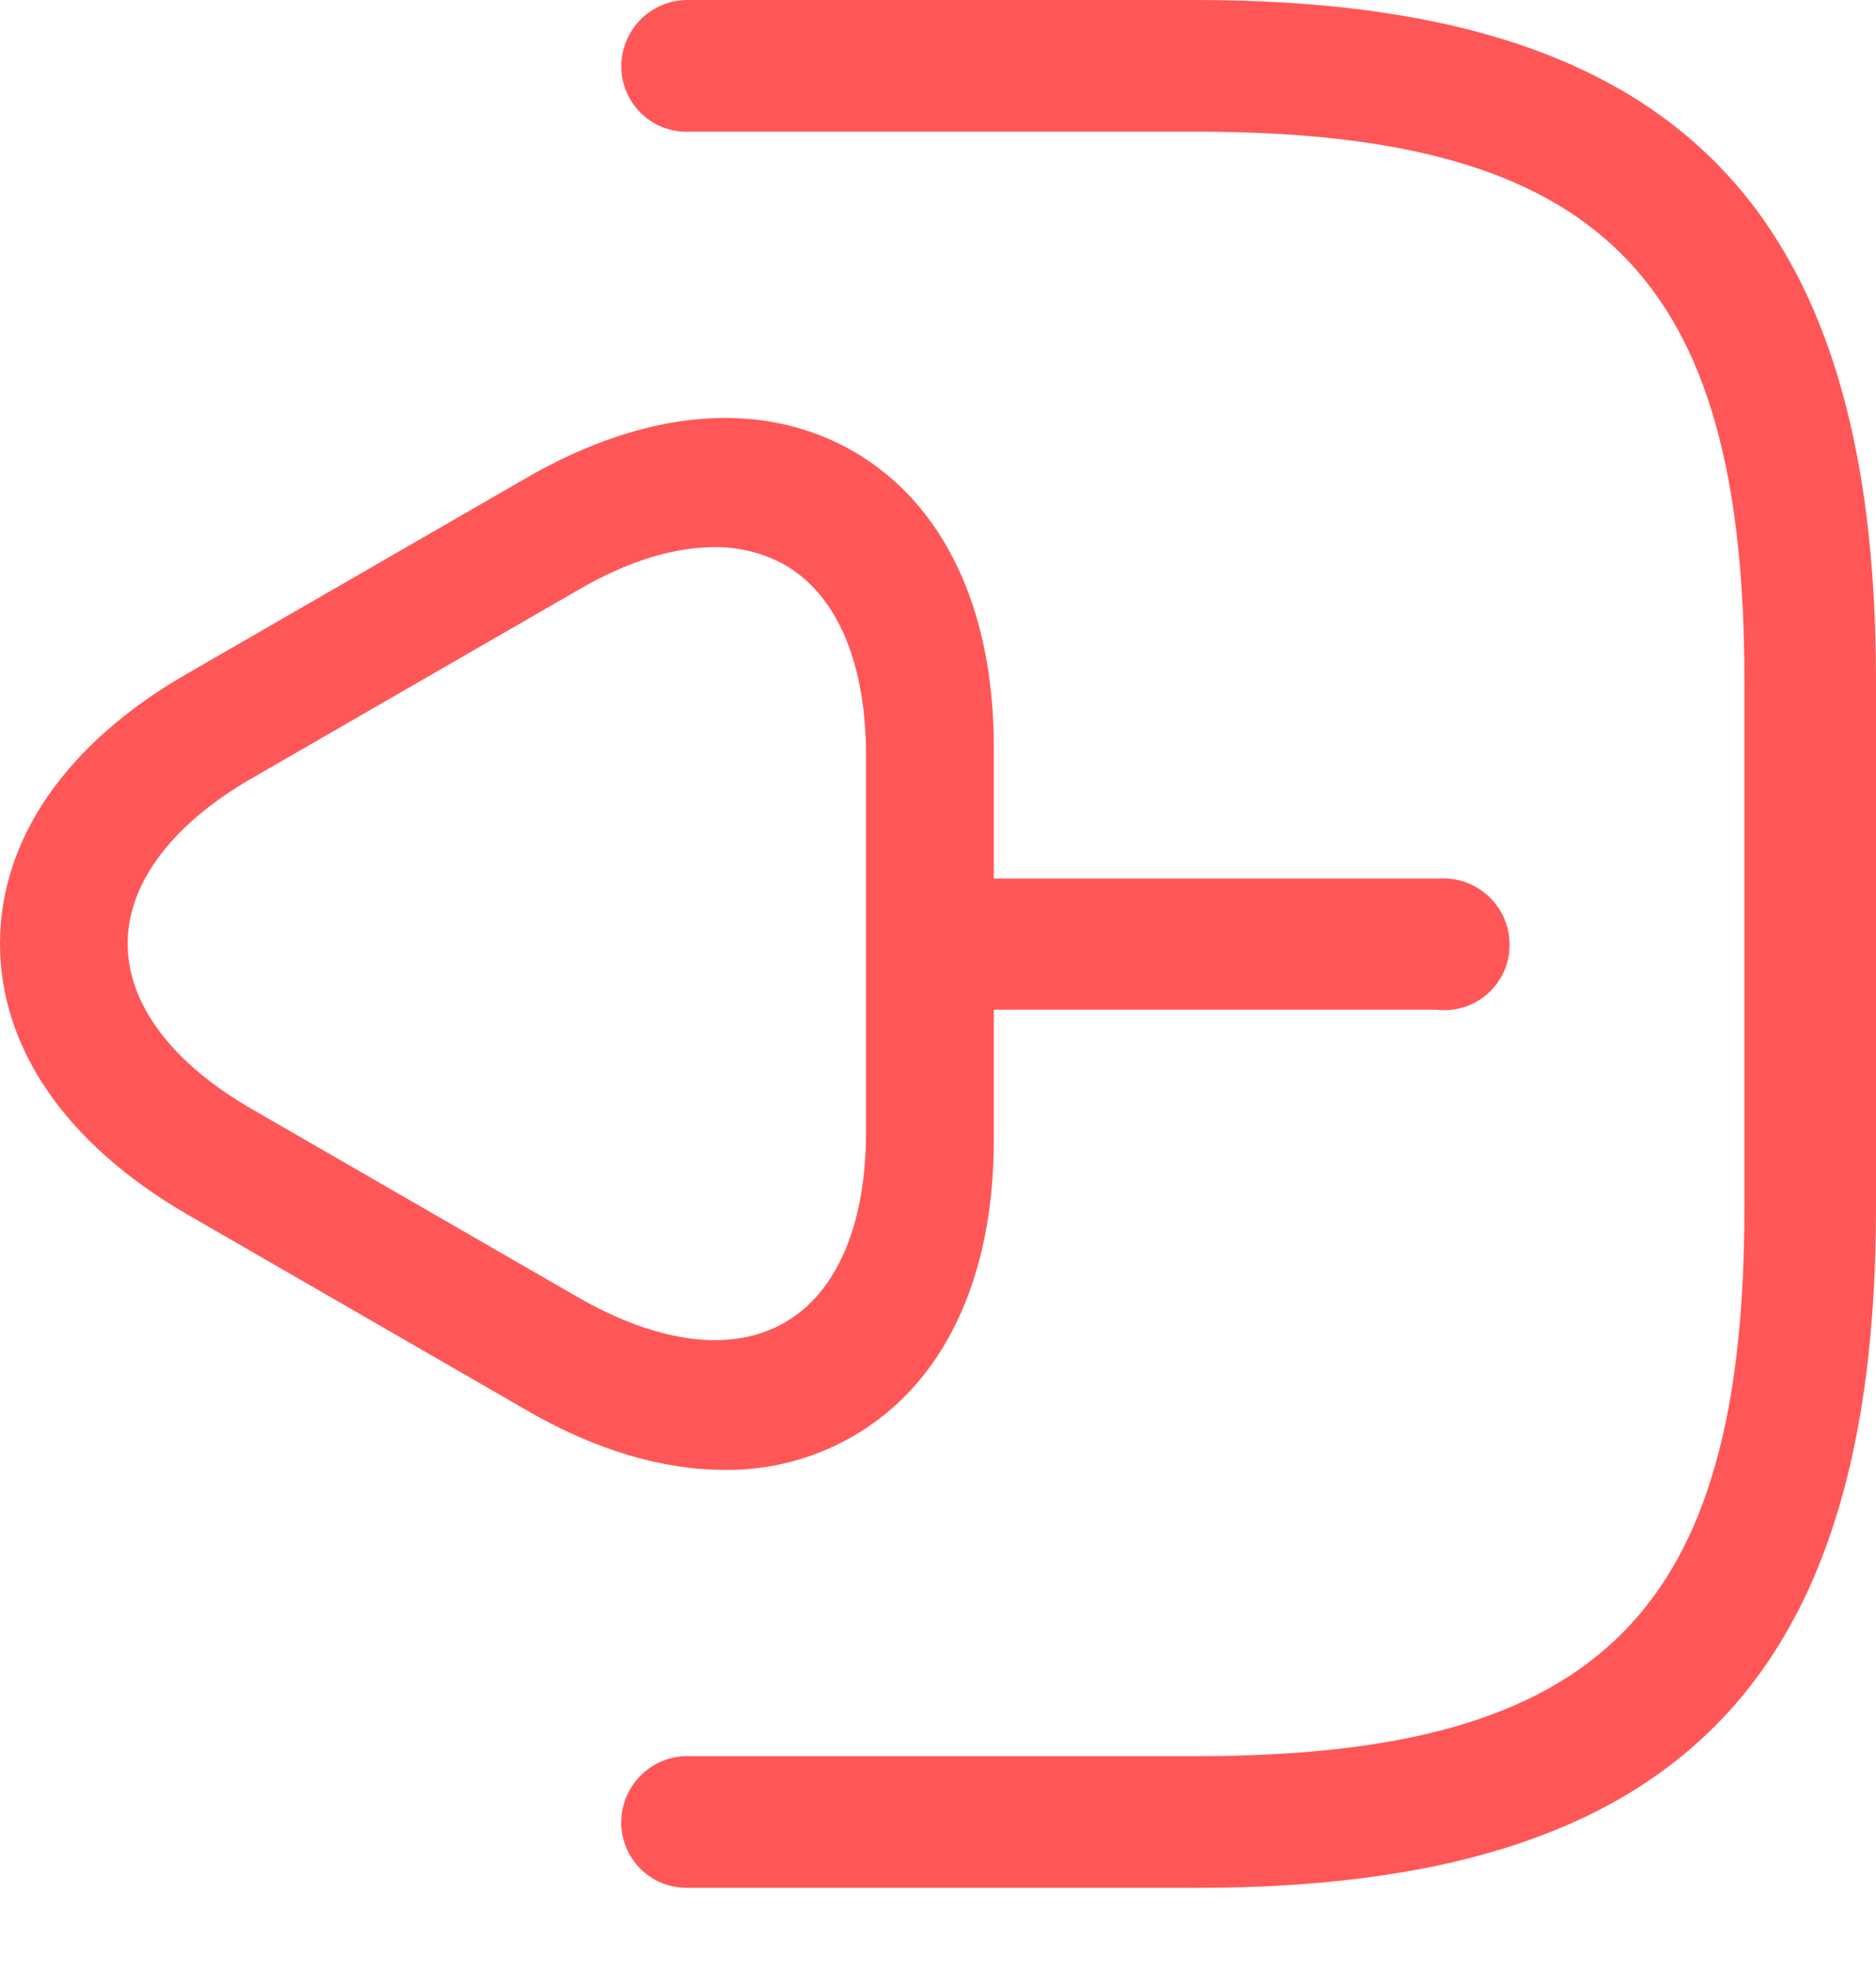 <svg width="20" height="21" viewBox="0 0 20 21" fill="none" xmlns="http://www.w3.org/2000/svg">
<path d="M7.308 20.114L12.751 20.114C13.069 20.114 13.378 20.106 13.669 20.089C13.963 20.072 14.249 20.046 14.52 20.011C14.791 19.977 15.055 19.933 15.306 19.881C15.554 19.829 15.797 19.766 16.026 19.696C16.249 19.627 16.468 19.547 16.683 19.456C16.886 19.369 17.084 19.27 17.276 19.16C17.461 19.053 17.639 18.935 17.808 18.806C17.974 18.679 18.132 18.541 18.28 18.394C18.427 18.246 18.565 18.088 18.692 17.922C18.821 17.752 18.939 17.575 19.045 17.39C19.156 17.198 19.255 17 19.342 16.796C19.433 16.581 19.513 16.362 19.581 16.139C19.652 15.911 19.714 15.668 19.766 15.419C19.818 15.171 19.862 14.907 19.897 14.633C19.931 14.364 19.957 14.078 19.974 13.782C19.991 13.487 20 13.178 20 12.863V7.251C20 6.937 19.991 6.627 19.974 6.333C19.957 6.037 19.931 5.75 19.897 5.481C19.862 5.207 19.818 4.942 19.766 4.696C19.714 4.447 19.652 4.205 19.581 3.975C19.513 3.752 19.433 3.533 19.342 3.319C19.255 3.115 19.156 2.917 19.045 2.725C18.939 2.54 18.821 2.362 18.692 2.192C18.565 2.026 18.427 1.869 18.28 1.721C18.132 1.573 17.974 1.435 17.808 1.309C17.639 1.18 17.461 1.062 17.276 0.955C17.084 0.845 16.886 0.746 16.683 0.659C16.468 0.567 16.249 0.487 16.026 0.419C15.799 0.349 15.556 0.286 15.306 0.234C15.056 0.182 14.792 0.138 14.52 0.103C14.248 0.069 13.961 0.043 13.669 0.026C13.375 0.009 13.066 0 12.751 0L7.308 0C7.124 0.006 6.95 0.083 6.822 0.215C6.695 0.347 6.623 0.524 6.624 0.708C6.623 0.799 6.641 0.89 6.677 0.974C6.712 1.059 6.763 1.136 6.828 1.201C6.893 1.265 6.97 1.317 7.054 1.352C7.139 1.386 7.23 1.404 7.321 1.404C7.335 1.404 7.347 1.404 7.36 1.403H12.751C13.855 1.403 14.749 1.504 15.483 1.711C16.241 1.924 16.832 2.252 17.291 2.711C17.75 3.17 18.077 3.761 18.29 4.519C18.497 5.253 18.597 6.147 18.597 7.251V12.864C18.597 13.968 18.497 14.862 18.29 15.595C18.077 16.353 17.75 16.944 17.291 17.404C16.832 17.863 16.241 18.19 15.483 18.404C14.749 18.611 13.855 18.711 12.751 18.711H7.364C7.35 18.71 7.336 18.71 7.322 18.71C7.136 18.712 6.958 18.788 6.827 18.92C6.696 19.053 6.623 19.232 6.623 19.418C6.623 19.601 6.695 19.776 6.823 19.906C6.951 20.037 7.125 20.111 7.308 20.114Z" fill="#FF5757"/>
<path fill-rule="evenodd" clip-rule="evenodd" d="M10.595 12.148C10.595 13.622 10.061 14.744 9.097 15.301C8.68 15.542 8.206 15.667 7.724 15.661C7.066 15.661 6.344 15.45 5.615 15.026L1.984 12.932C0.706 12.187 0 11.168 0 10.054C0 8.941 0.706 7.921 1.984 7.184L5.615 5.09C6.893 4.353 8.124 4.251 9.097 4.808C10.061 5.365 10.595 6.486 10.595 7.96V9.361H15.338C15.357 9.36 15.376 9.359 15.395 9.359C15.581 9.361 15.759 9.436 15.89 9.569C16.021 9.701 16.094 9.88 16.094 10.066C16.094 10.158 16.076 10.249 16.041 10.334C16.006 10.418 15.954 10.495 15.889 10.56C15.824 10.624 15.747 10.676 15.663 10.711C15.578 10.745 15.487 10.763 15.396 10.763C15.368 10.763 15.34 10.761 15.313 10.758H10.595V12.148ZM9.233 8.055C9.233 7.066 8.926 6.339 8.364 6.017C8.135 5.891 7.877 5.826 7.615 5.83C7.181 5.83 6.687 5.98 6.162 6.287L2.694 8.287C1.833 8.781 1.361 9.41 1.361 10.055C1.361 10.699 1.833 11.328 2.694 11.822L6.162 13.822C7.024 14.316 7.803 14.414 8.364 14.092C8.926 13.77 9.233 13.043 9.233 12.054V8.055Z" fill="#FF5757"/>
</svg>
